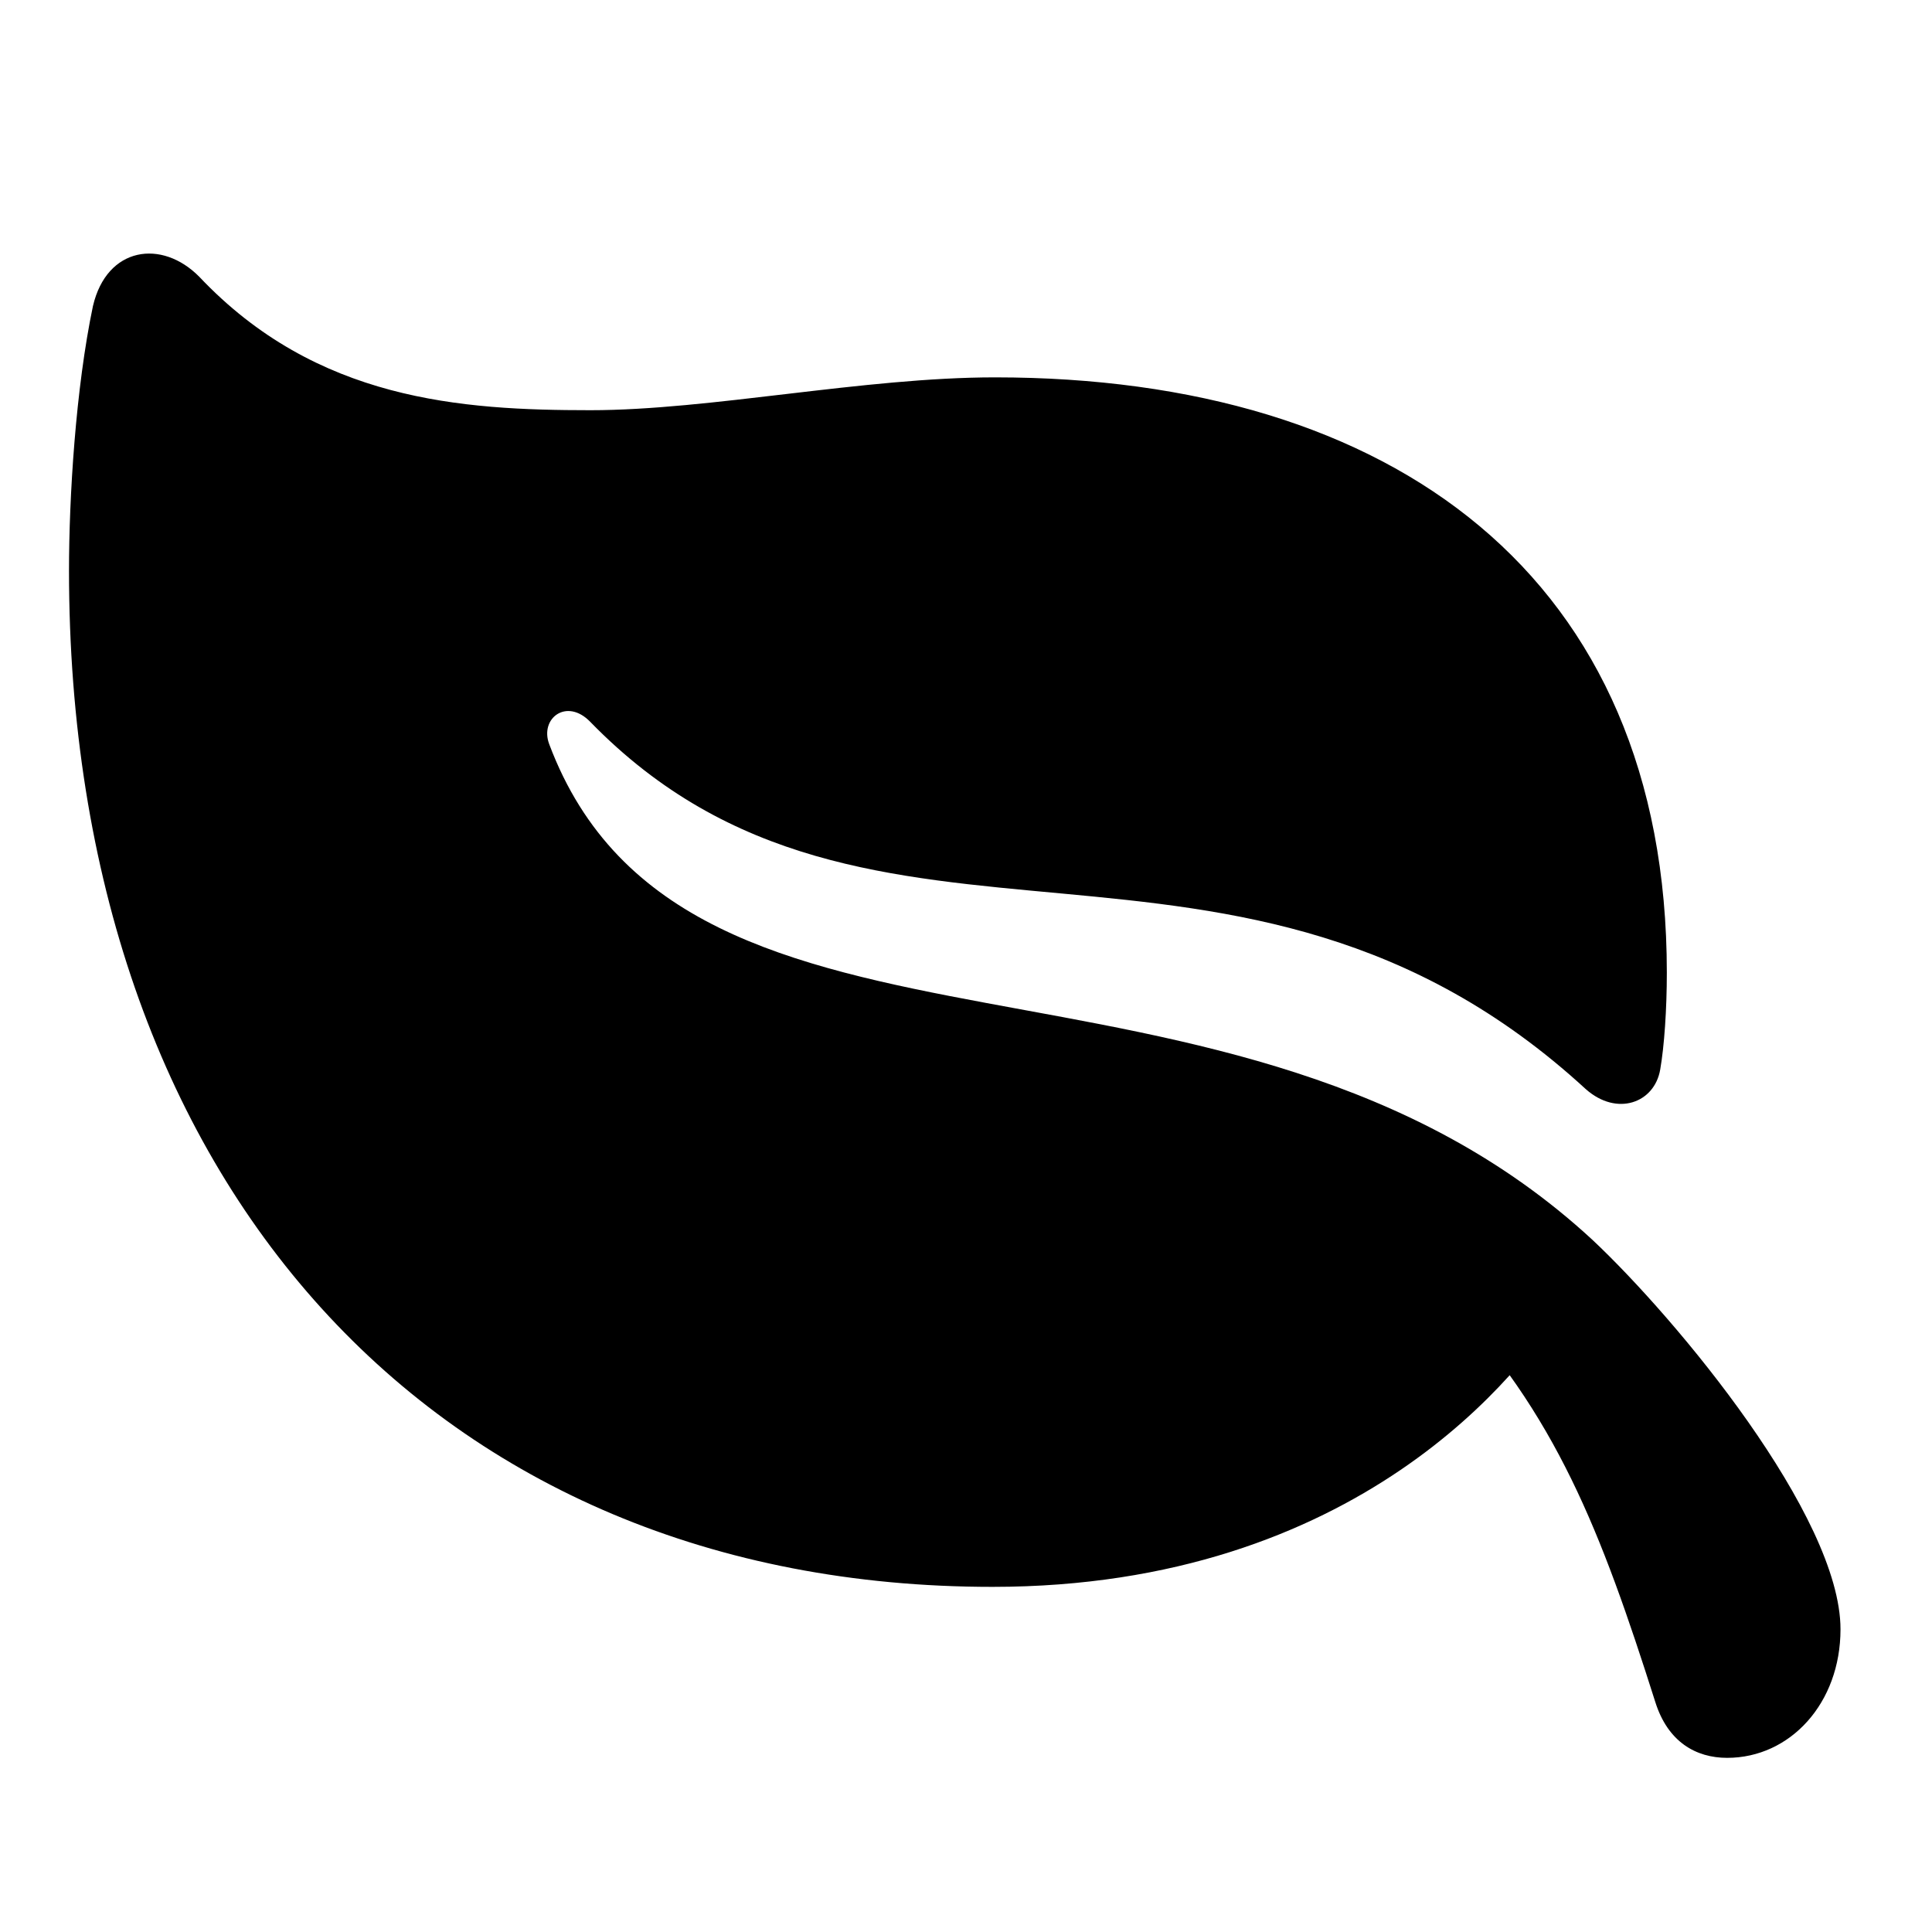 <svg fill="none" height="28" viewBox="0 0 28 28" width="28" xmlns="http://www.w3.org/2000/svg"><path d="m1.348 4.431c-.252 1.2-.348 2.777-.348 3.839 0 8.871 5.297 14.728 13.384 14.728 5.295 0 7.709-3.142 8.285-4.12l-1.737-.09c1.62 1.703 2.271 3.402 3.057 5.876.182.582.59.812 1.042.812.914 0 1.643-.792 1.643-1.863 0-1.64-2.371-4.495-3.595-5.644-5.221-4.825-13.143-1.931-15.119-7.183-.142-.375.253-.678.595-.324 4.062 4.174 9.383.688 14.427 5.322.453.402.996.2 1.079-.283.059-.338.096-.873.096-1.405 0-5.744-3.98-8.627-9.736-8.627-1.902 0-4.132.476-5.863.476-1.87 0-3.972-.138-5.67-1.934-.542-.549-1.338-.437-1.54.421z" fill="#000"/></svg>